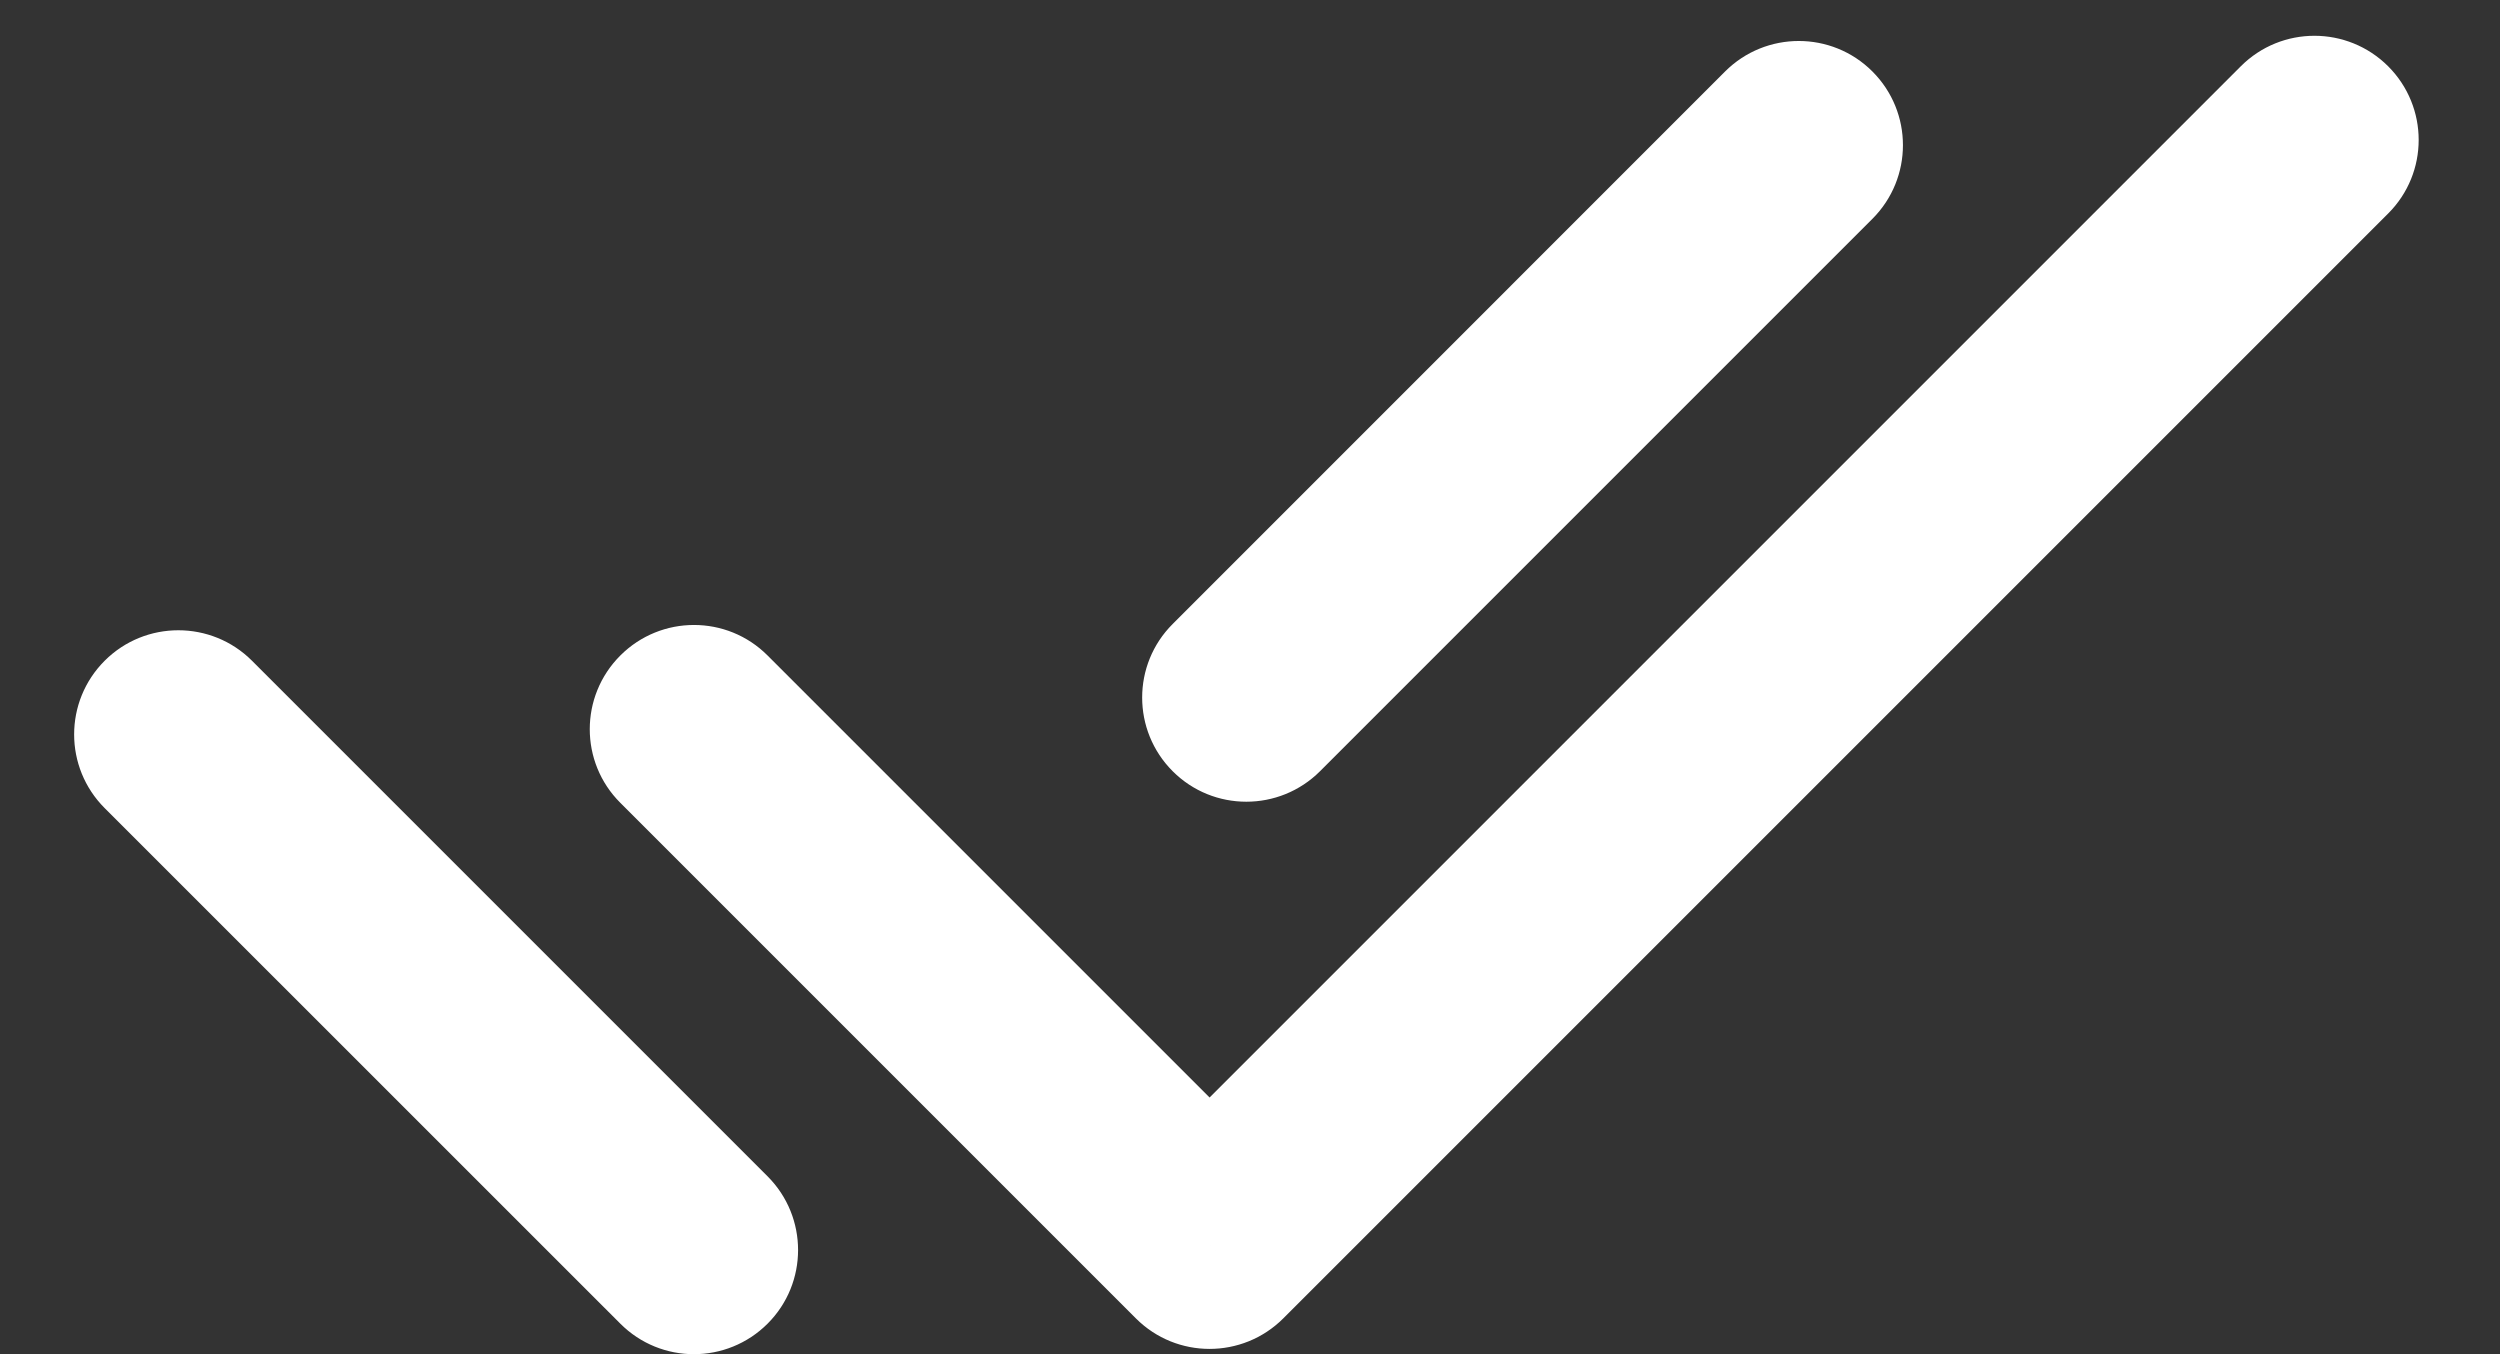 <svg width="24" height="13" viewBox="0 0 24 13" fill="none" xmlns="http://www.w3.org/2000/svg">
<rect x="0" y="0" width="24" height="13" fill="#333333" stroke="none"/>
<path d="M7.369 6.293C6.979 5.902 6.346 5.902 5.955 6.293C5.564 6.684 5.564 7.317 5.955 7.707L7.369 6.293ZM11.612 11.95L10.905 12.657C11.295 13.047 11.928 13.047 12.319 12.657L11.612 11.95ZM22.926 2.05C23.317 1.66 23.317 1.027 22.926 0.636C22.535 0.246 21.902 0.246 21.512 0.636L22.926 2.05ZM2.419 6.343C2.029 5.953 1.395 5.953 1.005 6.343C0.614 6.734 0.614 7.367 1.005 7.758L2.419 6.343ZM5.955 12.707C6.345 13.098 6.978 13.098 7.369 12.707C7.759 12.317 7.759 11.684 7.369 11.293L5.955 12.707ZM17.975 2.101C18.366 1.71 18.366 1.077 17.975 0.686C17.585 0.296 16.952 0.296 16.561 0.686L17.975 2.101ZM11.258 5.99C10.867 6.38 10.867 7.013 11.258 7.404C11.648 7.794 12.281 7.794 12.672 7.404L11.258 5.99ZM5.955 7.707L10.905 12.657L12.319 11.243L7.369 6.293L5.955 7.707ZM12.319 12.657L22.926 2.05L21.512 0.636L10.905 11.243L12.319 12.657ZM1.005 7.758L5.955 12.707L7.369 11.293L2.419 6.343L1.005 7.758ZM16.561 0.686L11.258 5.99L12.672 7.404L17.975 2.101L16.561 0.686Z" fill="white"/>
</svg>
